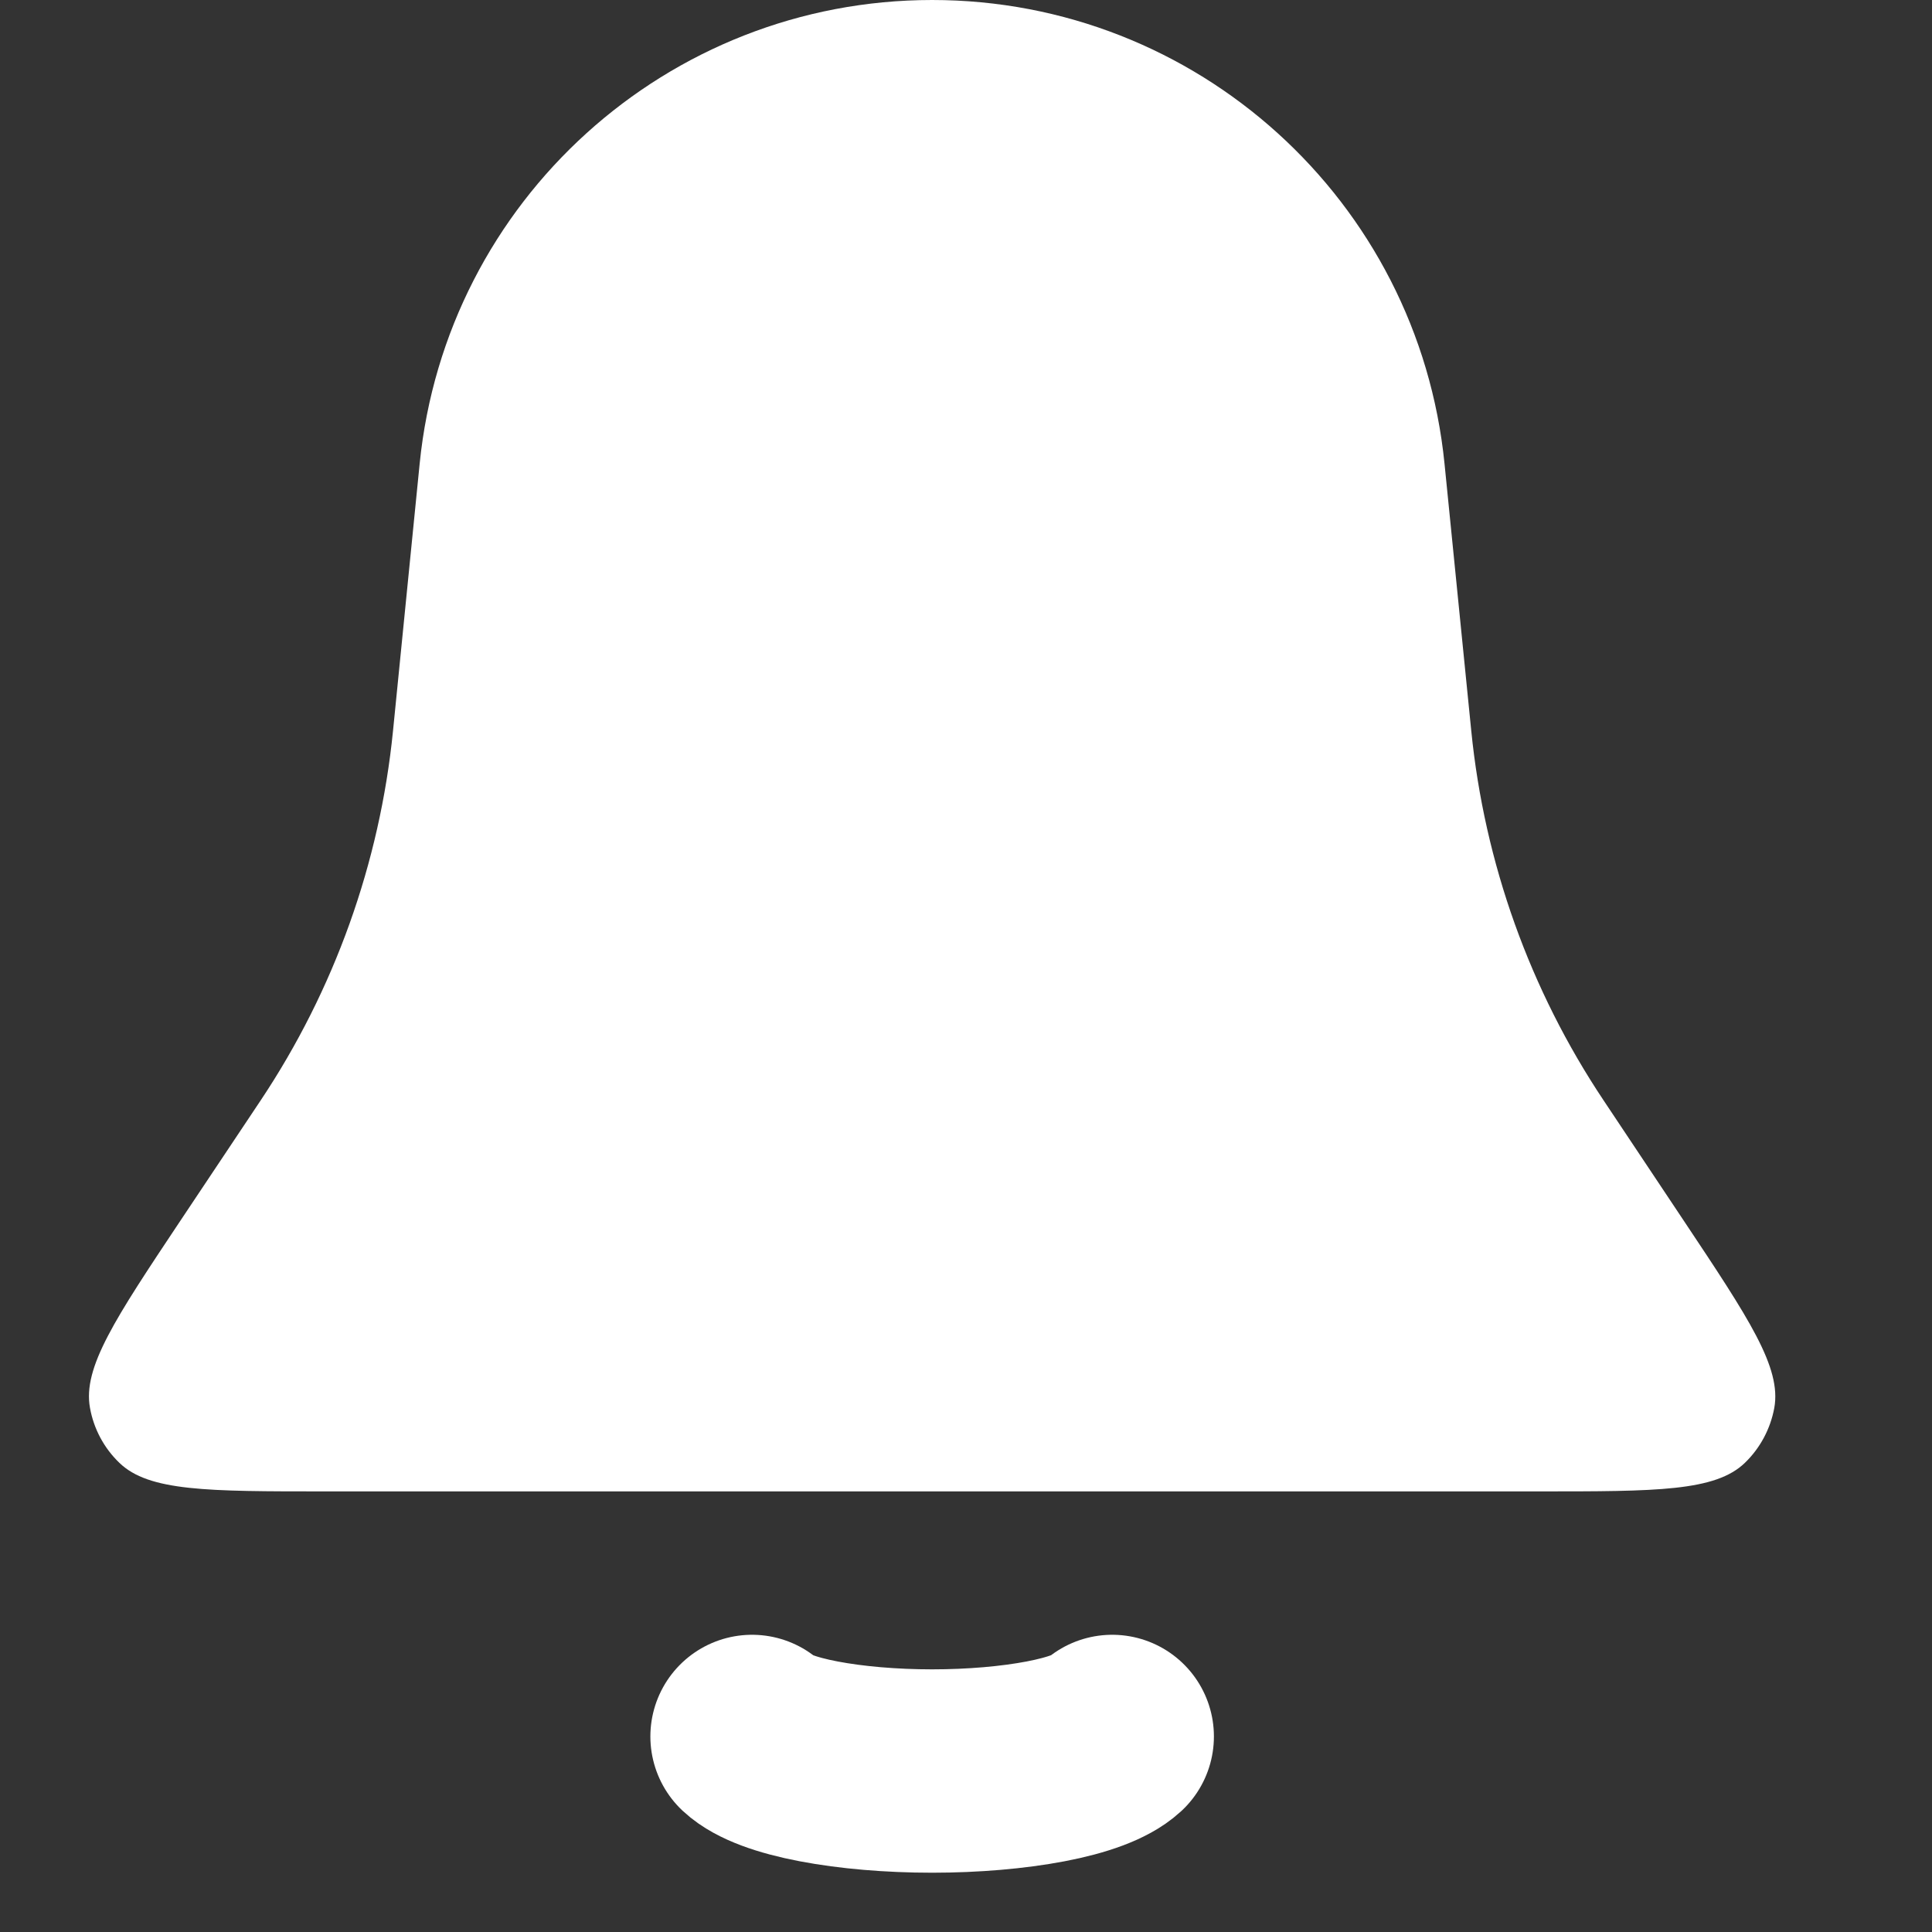 <svg width="19" height="19" viewBox="0 0 19 19" fill="none" xmlns="http://www.w3.org/2000/svg">
<rect x="0" y="0" width="19" height="19" fill="#333333" stroke="none"/>
<path d="M7.396 17.077C7.5 17.174 7.73 17.261 8.051 17.322C8.371 17.383 8.763 17.417 9.167 17.417C9.57 17.417 9.963 17.383 10.283 17.322C10.603 17.261 10.833 17.174 10.938 17.077" stroke="#FFFFFF" stroke-width="2" stroke-linecap="round"/>
<path d="M4.127 4.561C4.386 1.972 6.565 0 9.167 0V0C11.769 0 13.947 1.972 14.206 4.561L14.469 7.188C14.599 8.487 15.045 9.735 15.77 10.821L16.559 12.005C17.2 12.967 17.521 13.448 17.449 13.846C17.411 14.052 17.31 14.241 17.16 14.386C16.869 14.667 16.291 14.667 15.135 14.667H3.198C2.042 14.667 1.464 14.667 1.174 14.386C1.023 14.241 0.922 14.052 0.885 13.846C0.812 13.448 1.133 12.967 1.774 12.005L2.564 10.821C3.288 9.735 3.735 8.487 3.865 7.188L4.127 4.561Z" fill="#FFFFFF"/>
</svg>
